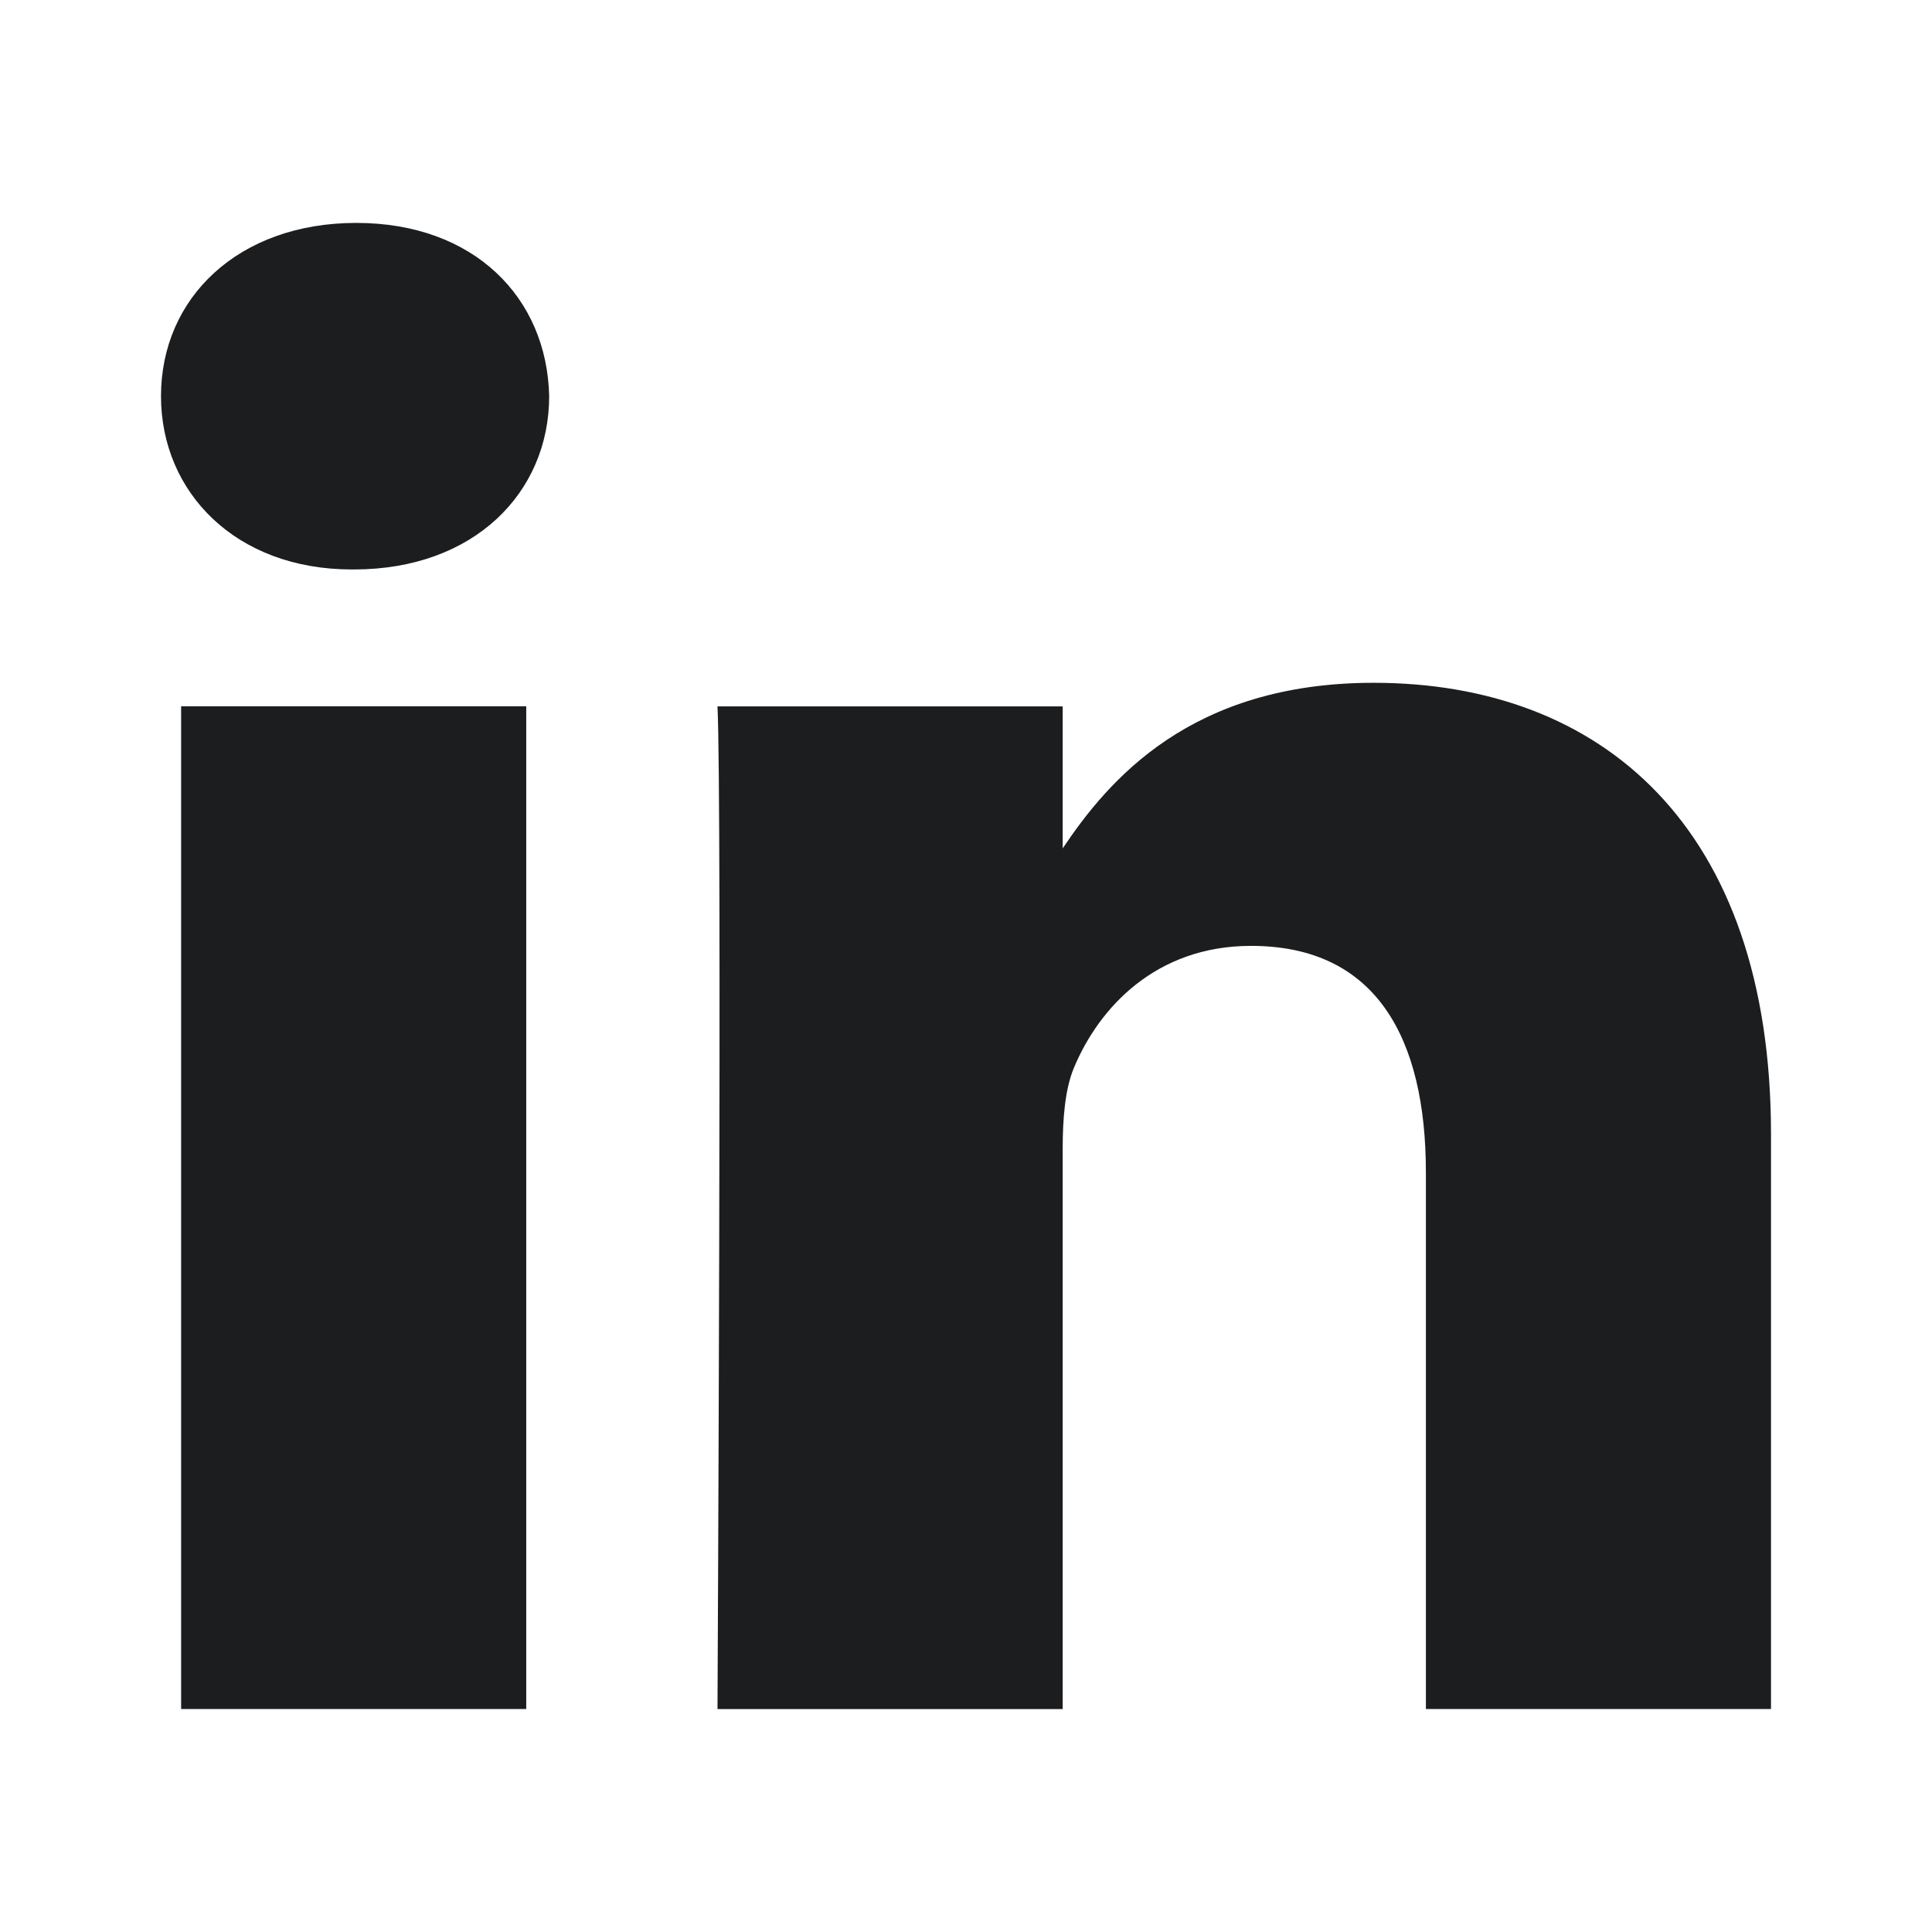 <svg xmlns="http://www.w3.org/2000/svg" width="24" height="24" fill="none" viewBox="0 0 24 24">
  <path fill="#1C1D1F" d="M6.822 4.921c-.027-1.221-.93-2.152-2.397-2.152C2.96 2.77 2 3.7 2 4.921c0 1.196.93 2.153 2.37 2.153h.027c1.495 0 2.425-.957 2.425-2.153Zm-.285 3.853H2.25V21.23h4.287V8.774Zm10.527-.292c2.821 0 4.936 1.78 4.936 5.606v7.142h-4.287v-6.664c0-1.674-.62-2.816-2.172-2.816-1.184 0-1.89.77-2.2 1.514-.112.267-.14.638-.14 1.01v6.957H8.913s.057-11.288 0-12.456h4.288v1.764c.569-.848 1.588-2.057 3.863-2.057Z"/>
</svg>
